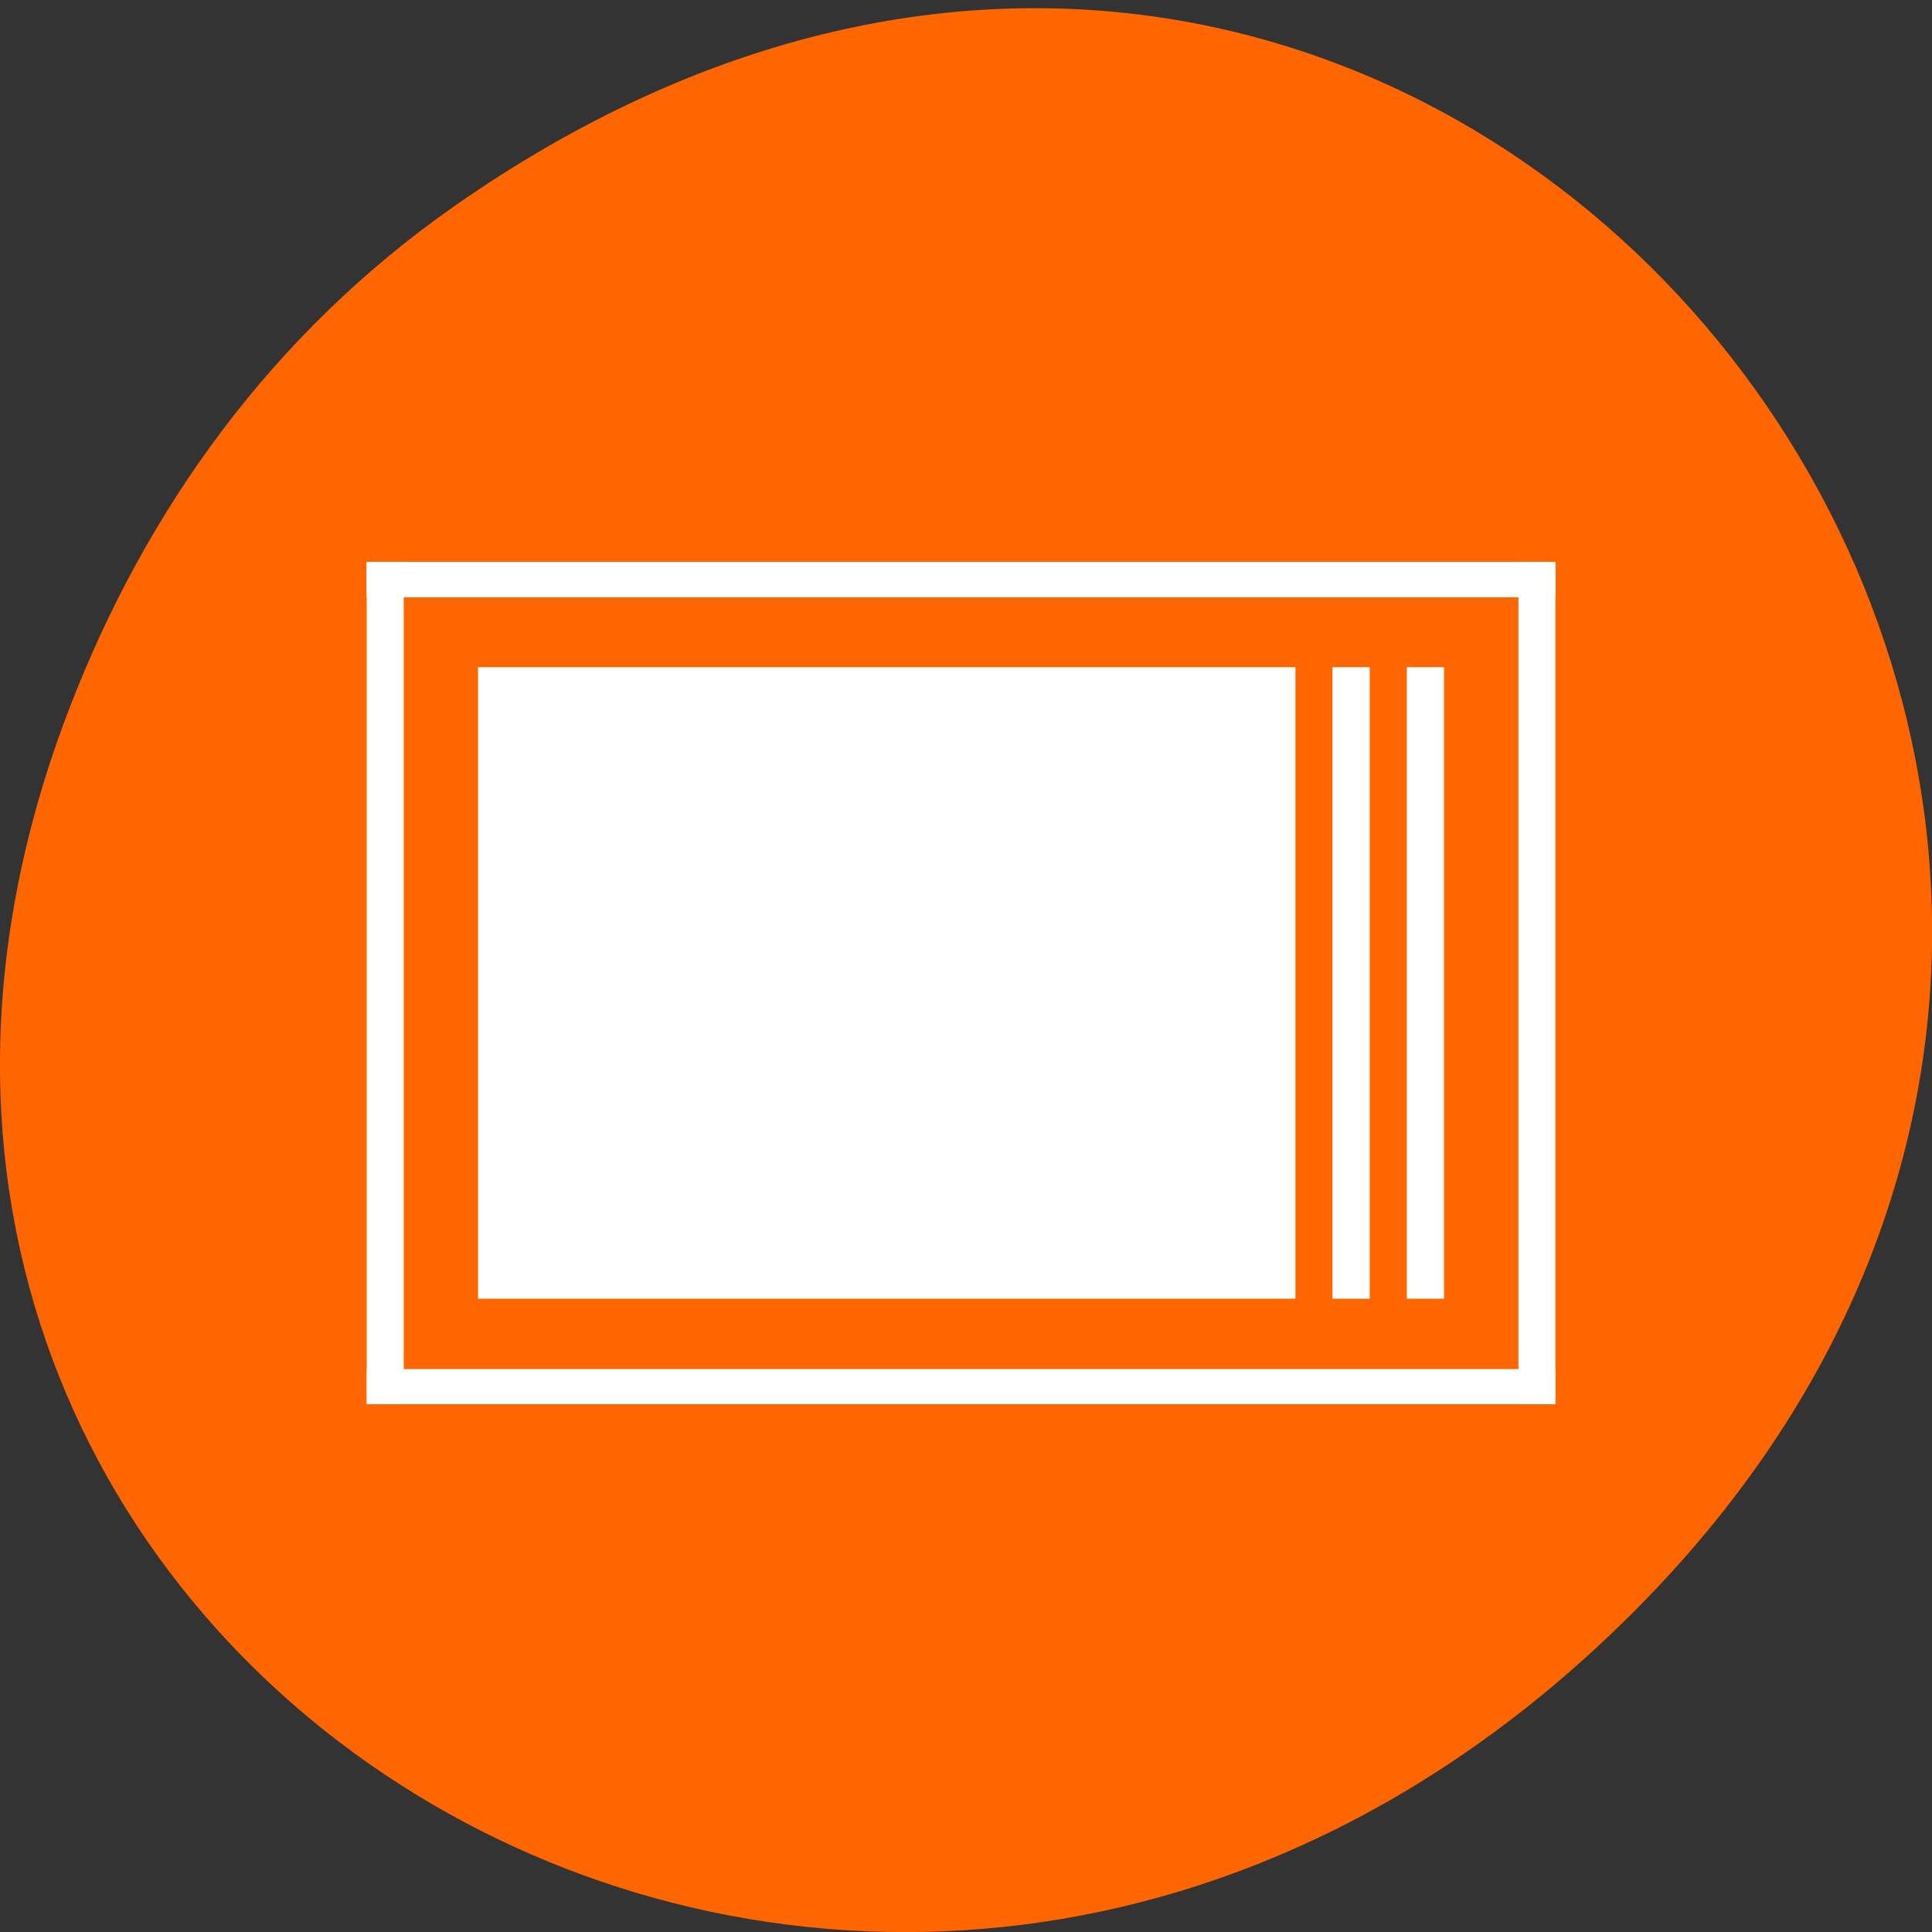 <svg xmlns="http://www.w3.org/2000/svg" viewBox="0 0 32 32" xmlns:xlink="http://www.w3.org/1999/xlink"><rect x="0" y="0" width="32" height="32" fill="#333333" stroke="none"/><path d="m 7.52 3.418 c 16.367 -11.457 32.953 9.703 19.617 23.2 c -12.566 12.719 -32.09 0.93 -25.984 -14.895 c 1.273 -3.305 3.363 -6.199 6.367 -8.305" fill="#f60"/><g fill="#fff"><path d="m 7.918 11.05 h 13.539 v 10.461 h -13.539"/><path d="m 22.07 11.05 h 0.617 v 10.461 h -0.617"/></g><path d="m 6.074 9.309 h 19.688 v 0.582 h -19.688" fill="#fff" id="0"/><use xlink:href="#0"/><g fill="#fff"><path d="m 6.074 22.676 h 19.688 v 0.582 h -19.688"/><path d="m 25.15 9.309 h 0.613 v 13.949 h -0.613"/><path d="m 6.074 9.309 h 0.613 v 13.949 h -0.613"/><path d="m 23.301 11.05 h 0.617 v 10.461 h -0.617"/></g></svg>